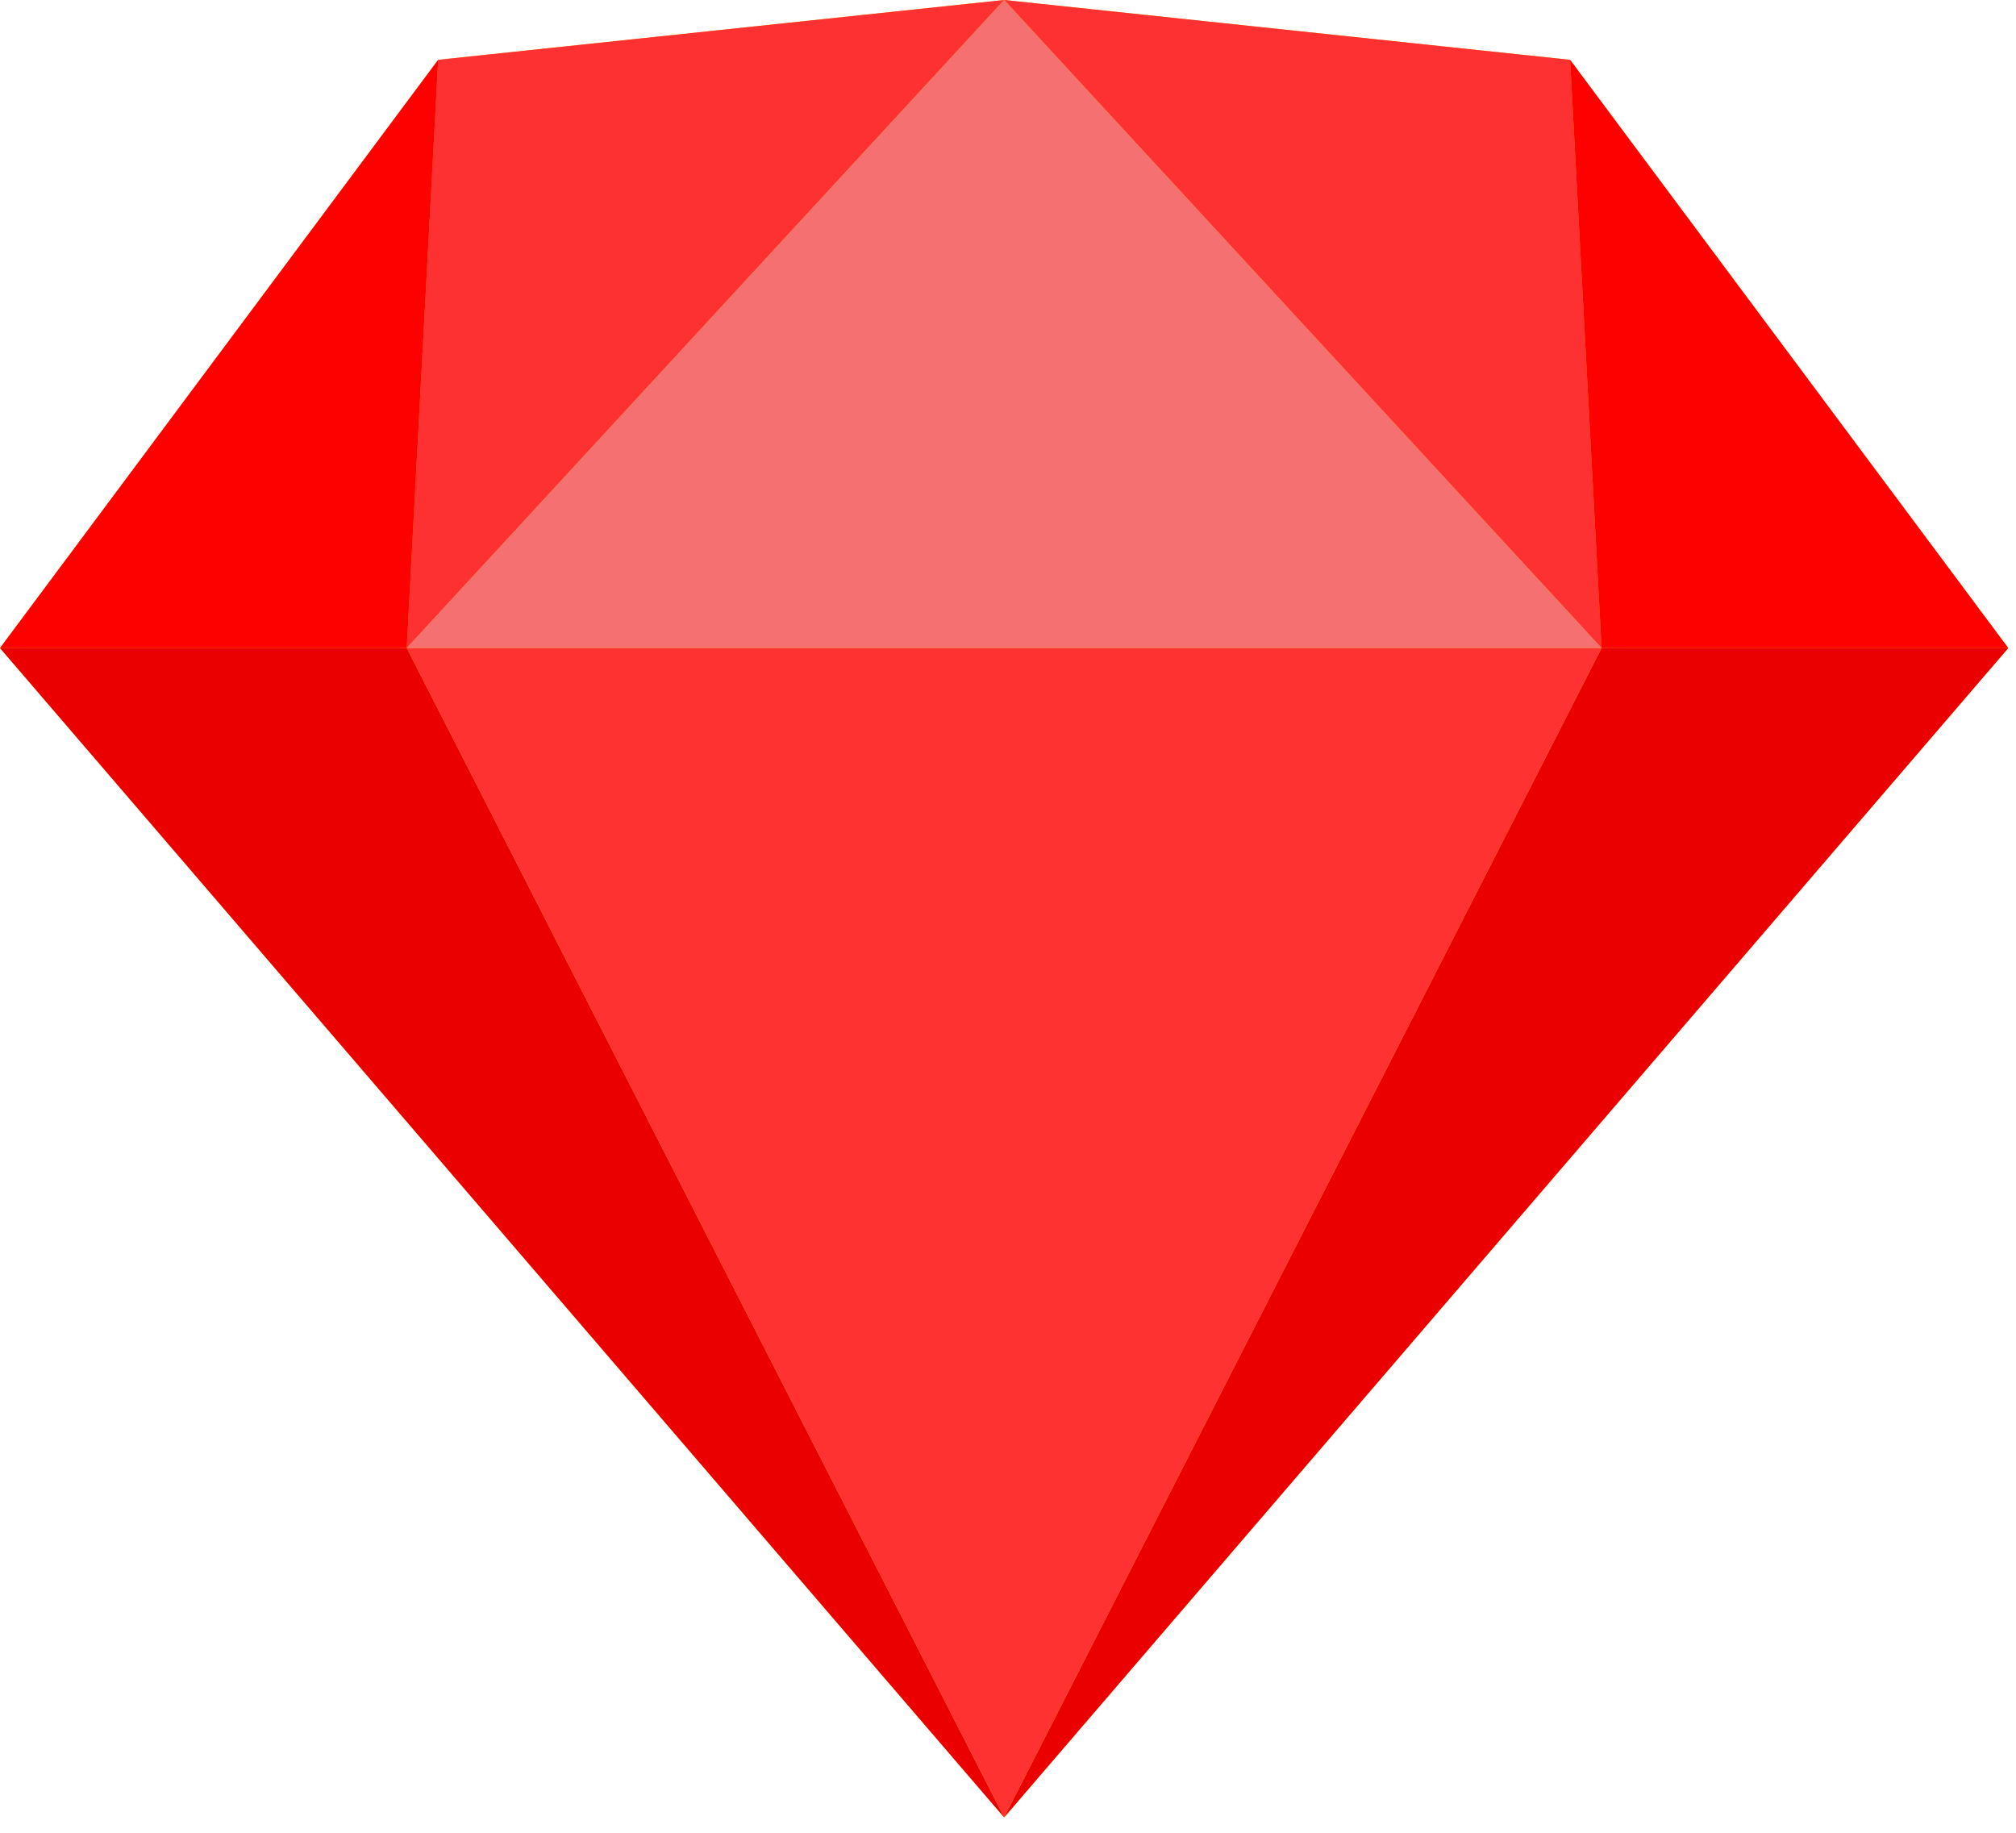 <svg width="44" height="40" viewBox="0 0 44 40" fill="none" xmlns="http://www.w3.org/2000/svg">
<g clip-path="url(#clip0)">
<path d="M9.563 1.306L21.916 0L34.268 1.306L43.831 14.144L21.916 39.664L0 14.144L9.563 1.306Z" fill="#FDB300"/>
<path d="M8.877 14.144L21.916 39.664L0 14.144H8.877Z" fill="#EA0000"/>
<path d="M34.955 14.144L21.916 39.664L43.831 14.144H34.955Z" fill="#EA0000"/>
<path d="M8.877 14.144H34.955L21.916 39.664L8.877 14.144Z" fill="#FF3232"/>
<path d="M21.916 0L9.563 1.306L8.877 14.144L21.916 0Z" fill="#FD3131"/>
<path d="M21.916 0L34.268 1.306L34.955 14.144L21.916 0Z" fill="#FD3131"/>
<path d="M43.831 14.143L34.268 1.306L34.955 14.143H43.831Z" fill="#FD0000"/>
<path d="M0 14.143L9.563 1.306L8.877 14.143H0Z" fill="#FD0000"/>
<path d="M21.916 0L8.877 14.144H34.955L21.916 0Z" fill="#F57171"/>
</g>
<defs>
<clipPath id="clip0">
<rect width="43.92" height="39.684" fill="white"/>
</clipPath>
</defs>
</svg>
